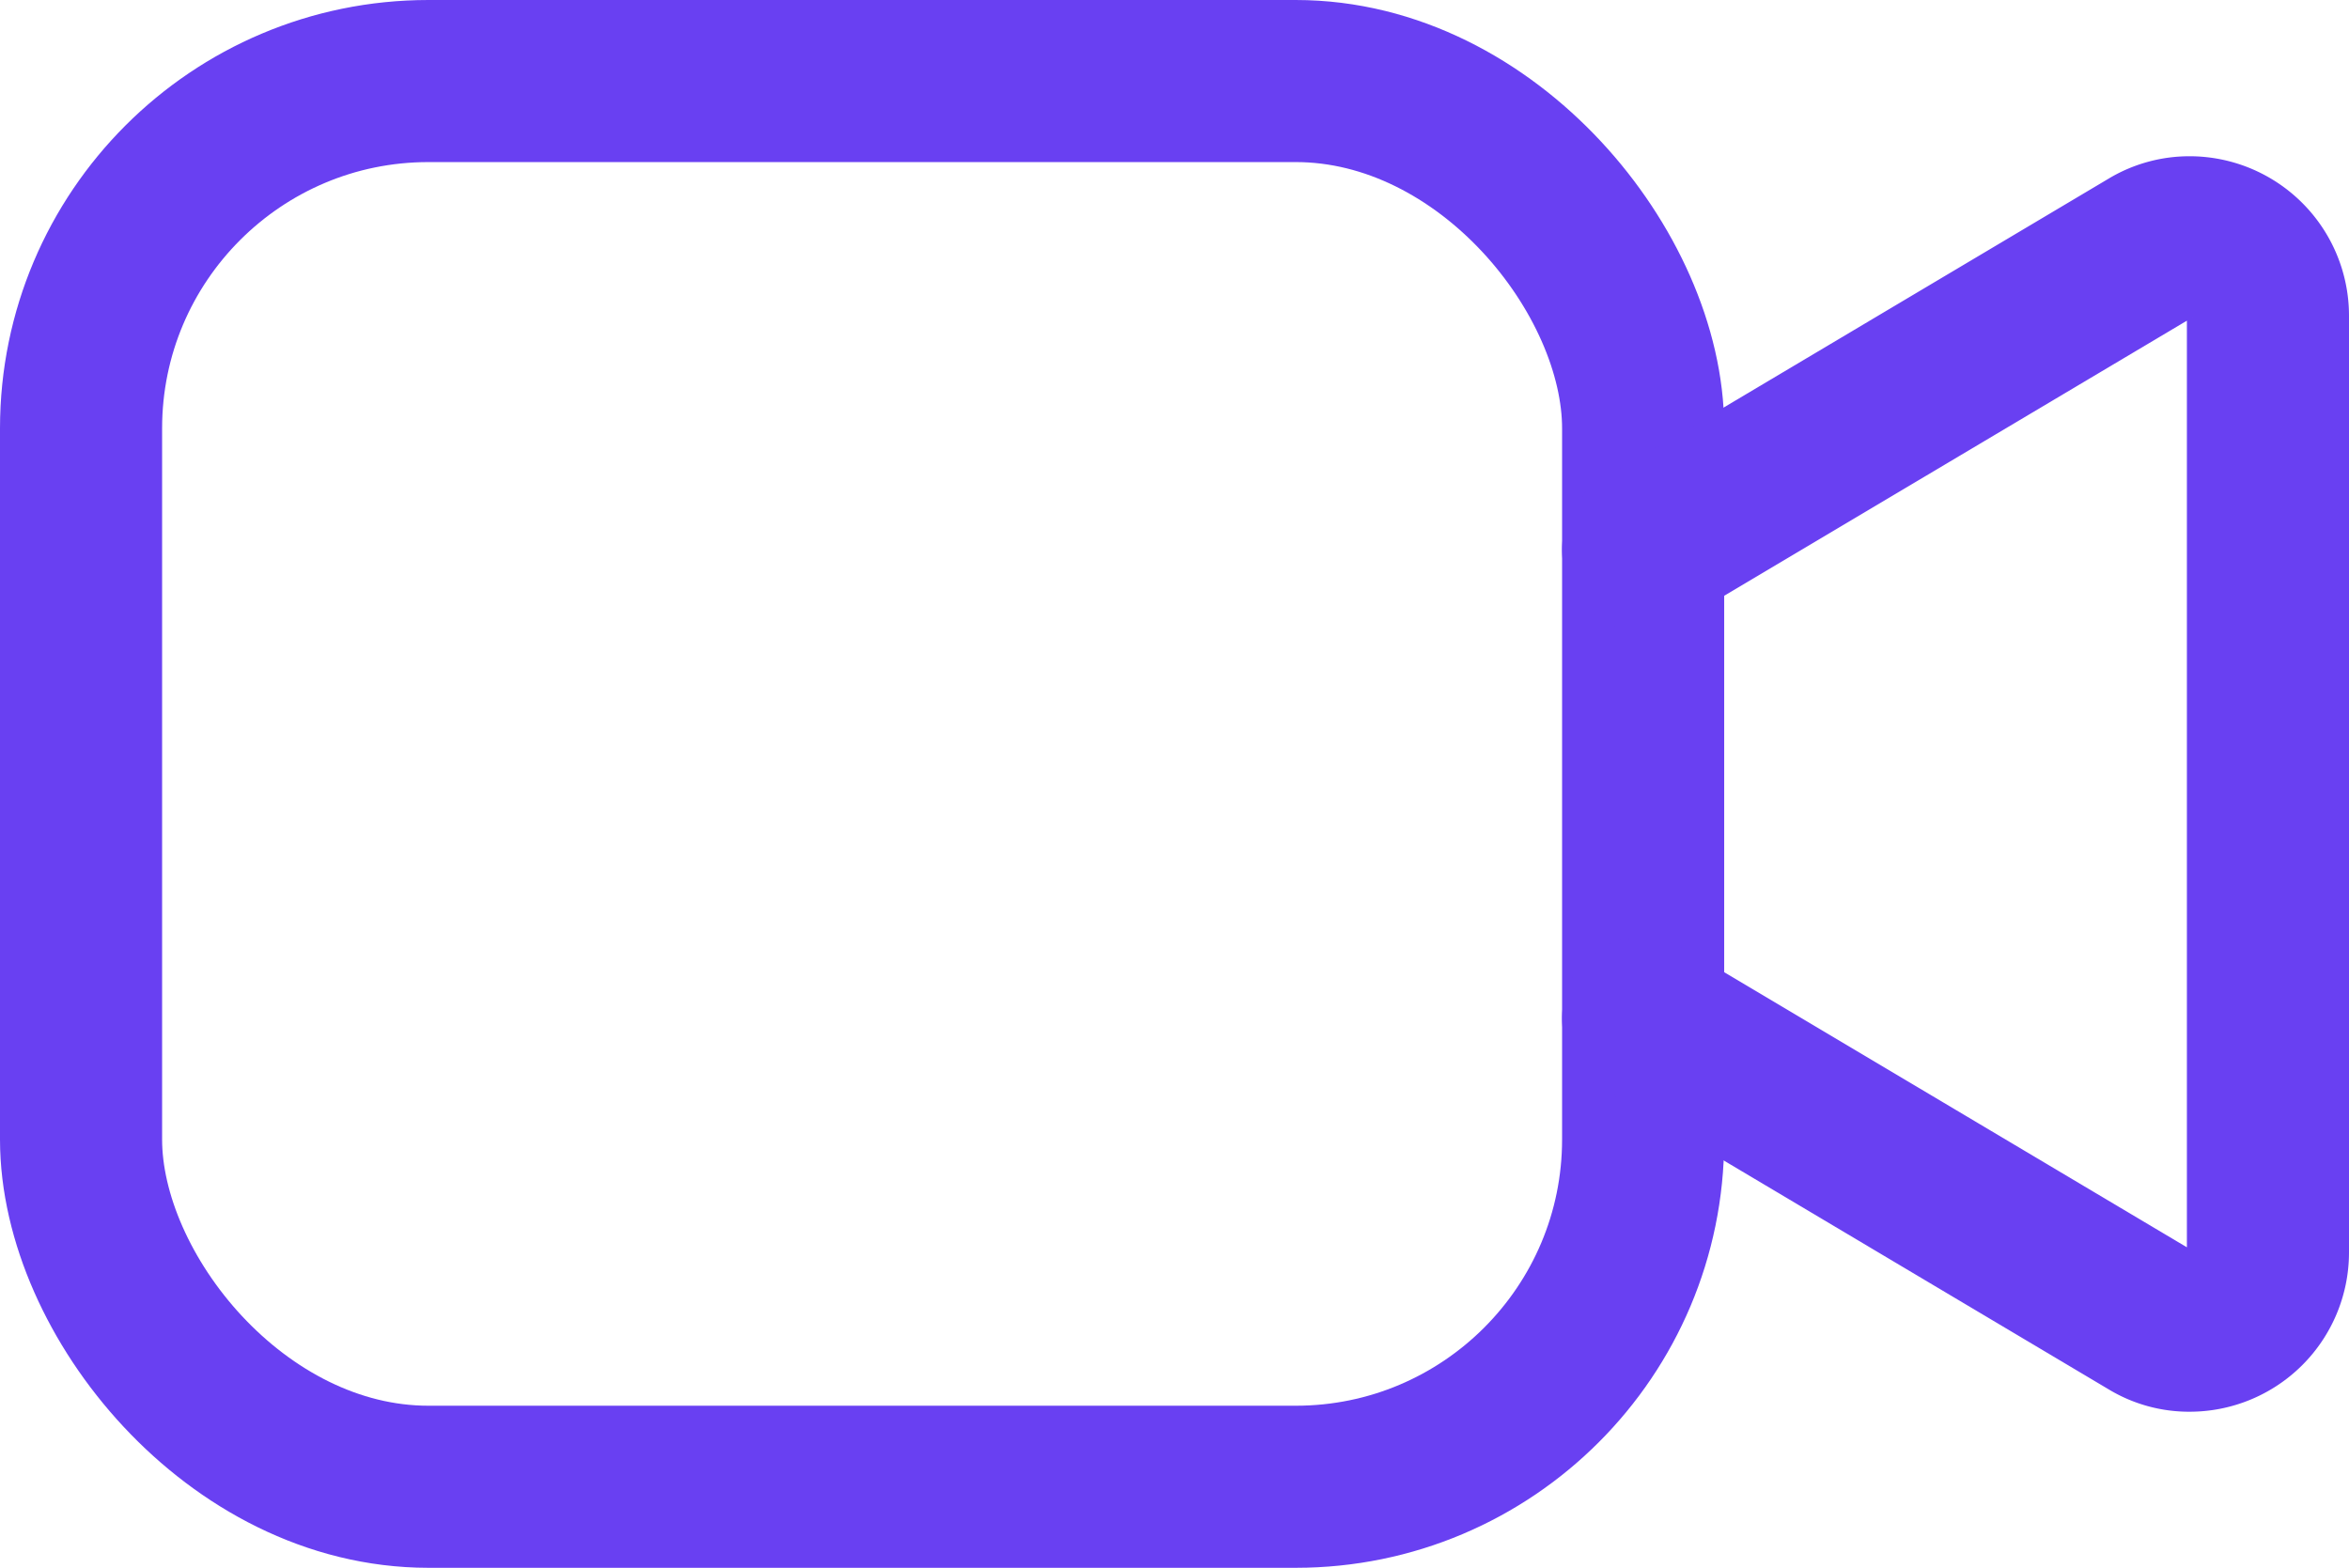<svg xmlns="http://www.w3.org/2000/svg" width="28.982" height="19.346" viewBox="0 0 28.982 19.346">
  <g id="icon-meeting" transform="translate(-1006.998 -275.002)">
    <rect id="Rectangle_3629" data-name="Rectangle 3629" width="19.273" height="17.346" rx="4.286" transform="translate(1007.998 276.002)" fill="none" stroke="#6940f2" stroke-linecap="round" stroke-linejoin="round" stroke-width="2"/>
    <path id="Path_2194" data-name="Path 2194" d="M1050.855,284.143l6.254-3.719a.937.937,0,0,1,.491-.136.968.968,0,0,1,.964.964v11.564a.966.966,0,0,1-.964.964.92.92,0,0,1-.491-.136l-6.254-3.719" transform="translate(-23.584 -2.358)" fill="none" stroke="#6940f2" stroke-linecap="round" stroke-linejoin="round" stroke-width="2"/>
  </g>
</svg>

